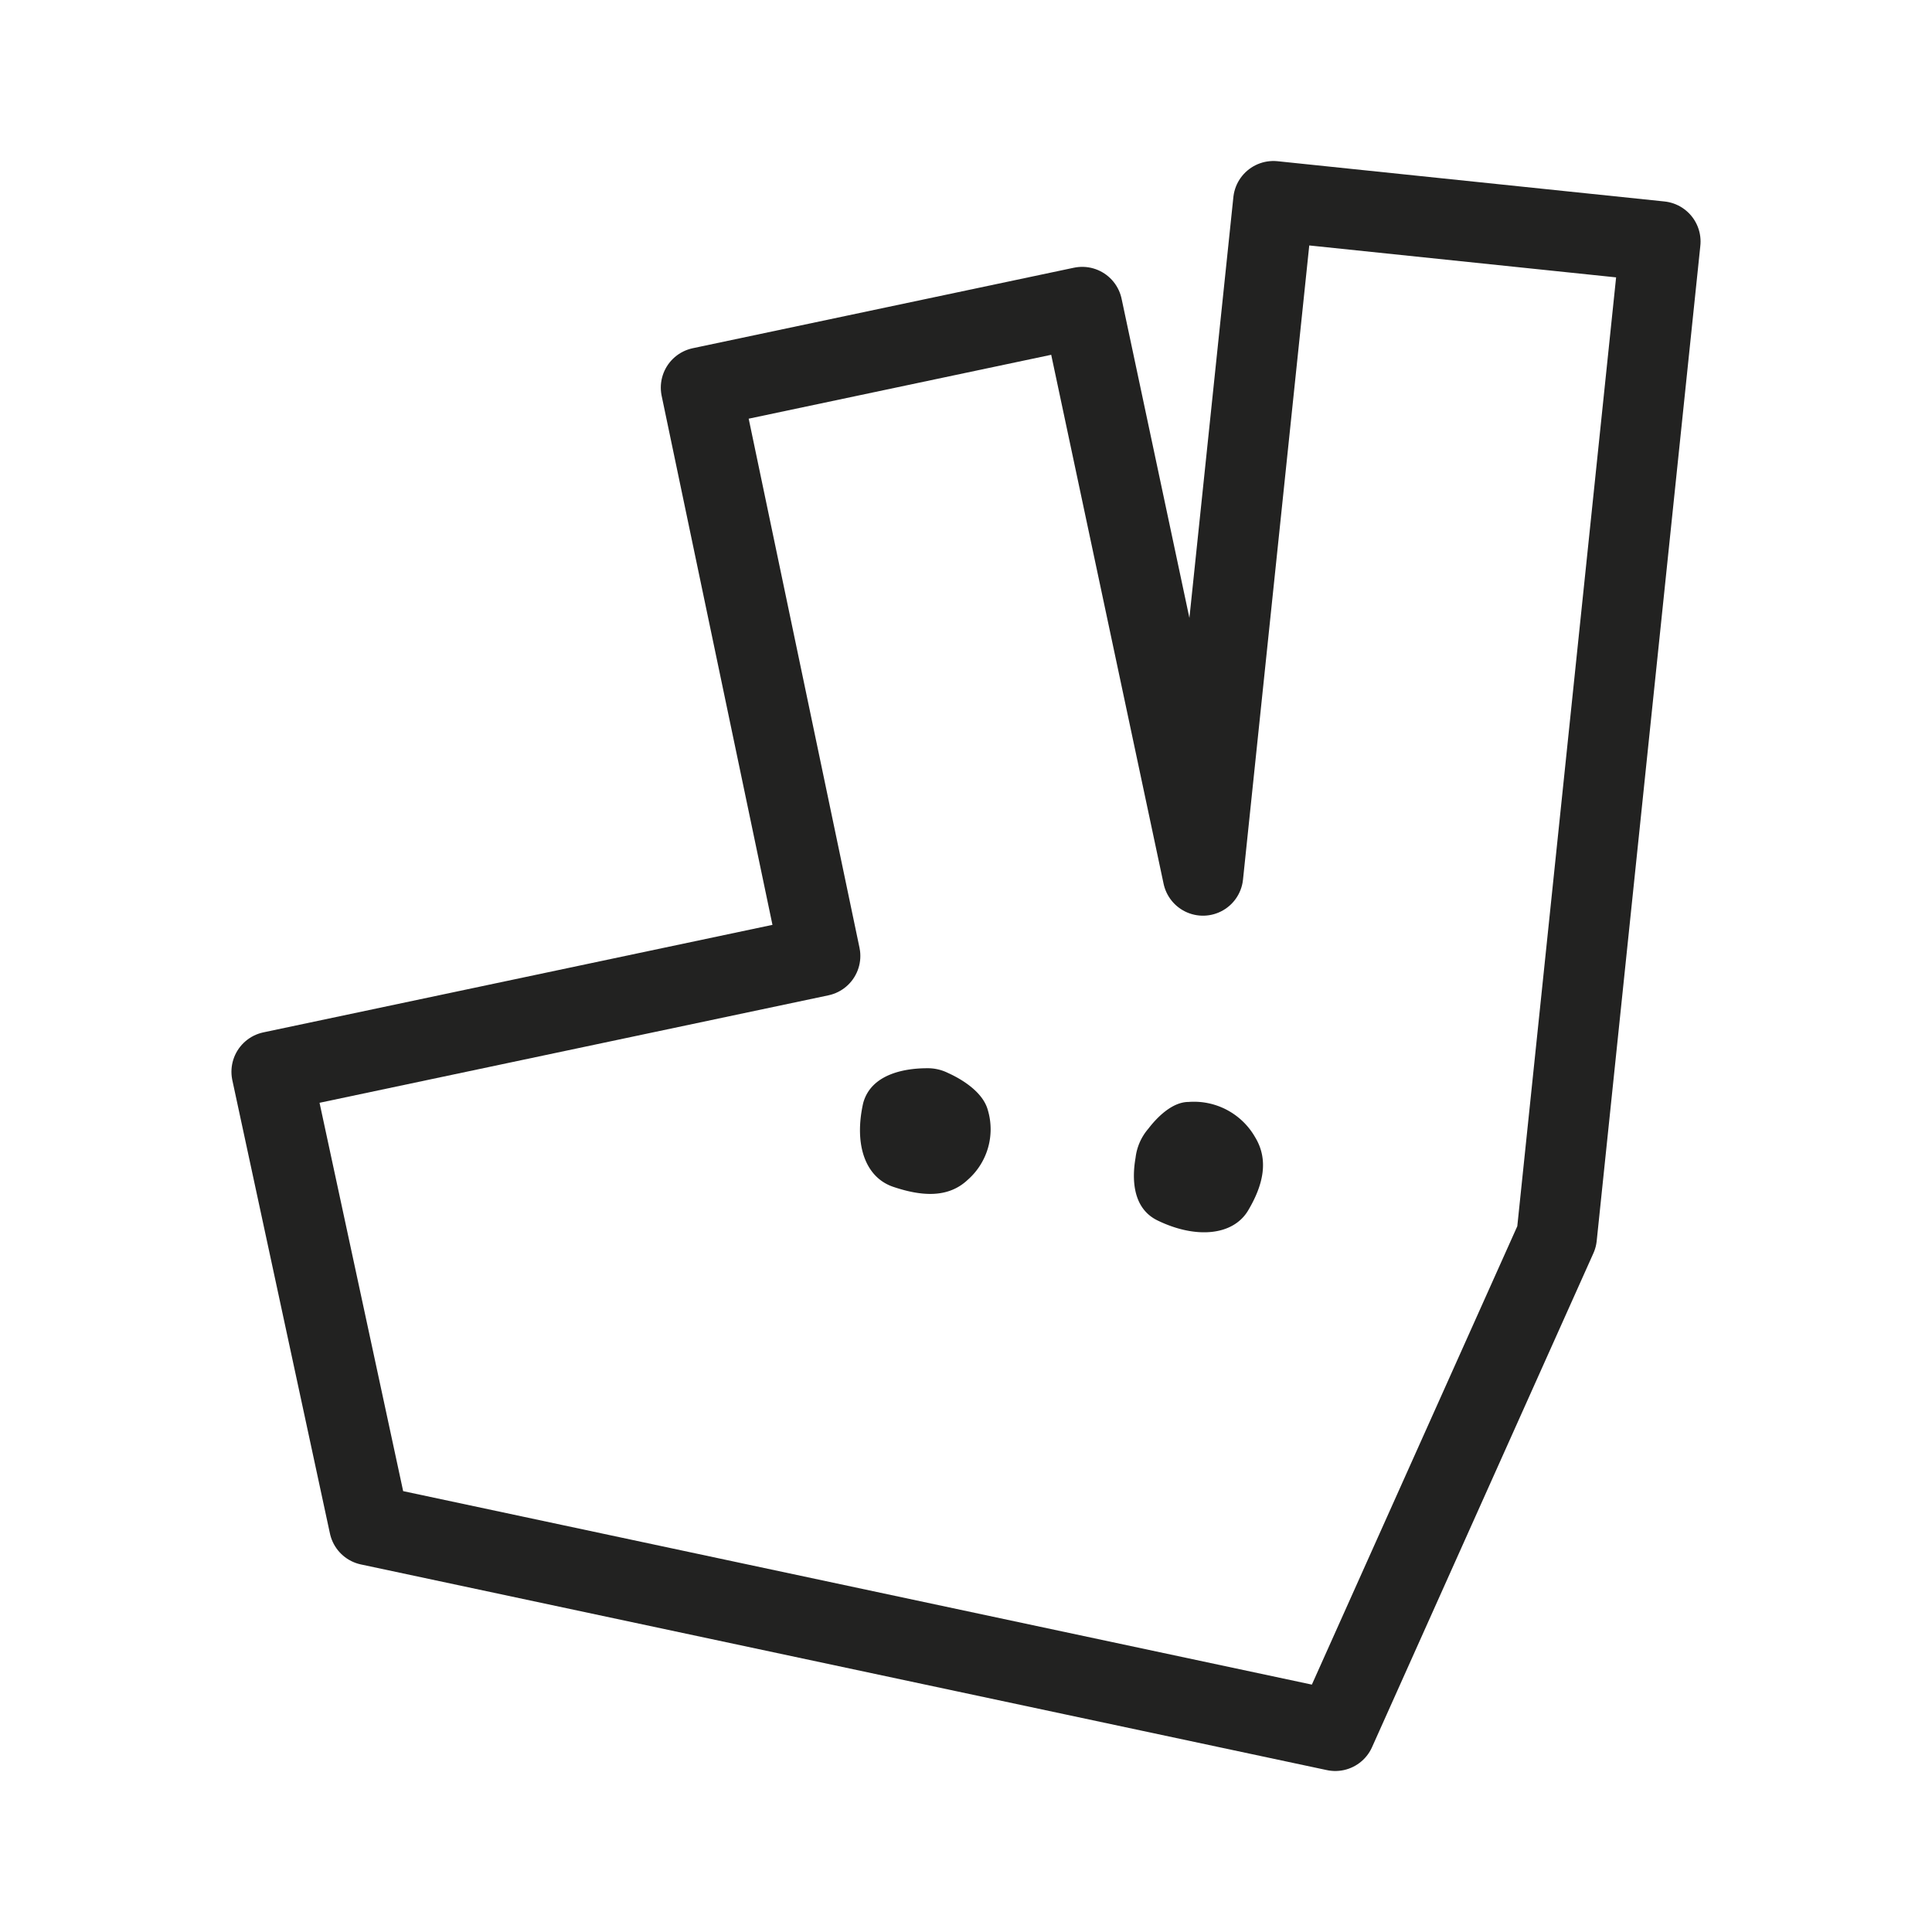 <svg id="Calque_2" data-name="Calque 2" xmlns="http://www.w3.org/2000/svg" viewBox="0 0 192 192"><defs><style>.cls-1{fill:none;stroke:#222221;stroke-linecap:round;stroke-linejoin:round;stroke-width:8px;}.cls-2{fill:#222221;}</style></defs><path class="cls-1" d="M126.55,20l-7,67-12-56.48-37.88,8L81.5,95,27,106.51l9.7,45.05,96,20.44,22-49.09L165,24Z"/><path class="cls-2" d="M94.21,106.63a4.5,4.5,0,0,0-2.08-.47c-2,0-5.54.47-6.35,3.47-.93,4.16.23,7.39,3,8.32s5.43,1.15,7.39-.7a6.68,6.68,0,0,0,2-6.93C97.67,108.47,95.48,107.2,94.21,106.63Z"/><path class="cls-2" d="M118.12,109.51c-1.62,0-3.12,1.51-4,2.66a5.37,5.37,0,0,0-1.27,2.89c-.35,2-.35,5,2.19,6.23,3.81,1.85,7.51,1.51,9-1s2.08-5,.69-7.28A7,7,0,0,0,118.12,109.51Z"/></svg>